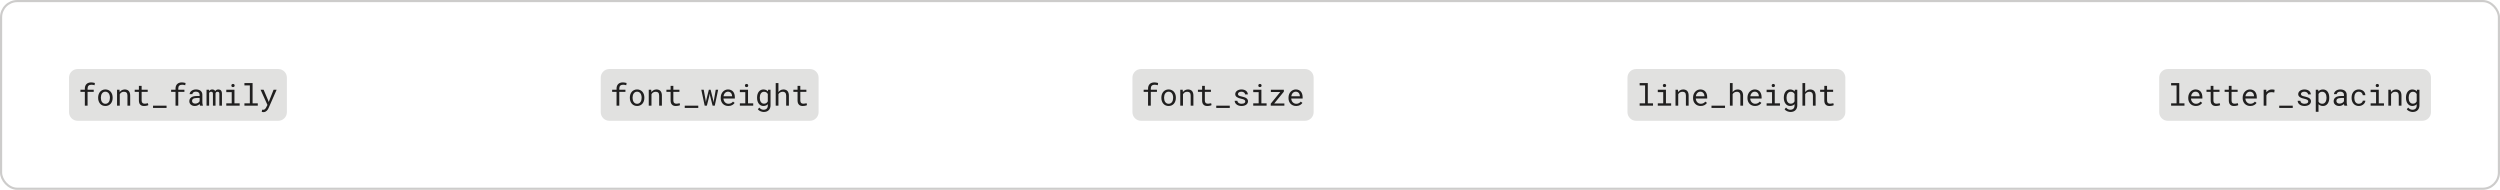 <svg width="1159" height="88" viewBox="0 0 1159 88" fill="none" xmlns="http://www.w3.org/2000/svg">
<rect x="0.5" y="0.5" width="1158" height="87" rx="7.5" stroke="#CDCCCB"/>
<path d="M32 36C32 33.791 33.791 32 36 32H129C131.209 32 133 33.791 133 36V52C133 54.209 131.209 56 129 56H36C33.791 56 32 54.209 32 52V36Z" fill="#E1E1E0"/>
<path d="M39.331 49V42.581H37.294V41.603H39.331V41.084C39.331 40.61 39.399 40.195 39.536 39.84C39.677 39.48 39.876 39.179 40.131 38.938C40.382 38.696 40.685 38.514 41.04 38.391C41.395 38.268 41.792 38.206 42.23 38.206C42.412 38.206 42.592 38.217 42.77 38.24C42.947 38.258 43.123 38.283 43.296 38.315C43.41 38.338 43.524 38.363 43.638 38.391C43.752 38.413 43.868 38.441 43.986 38.473L43.836 39.519C43.649 39.455 43.43 39.4 43.18 39.355C42.934 39.304 42.669 39.279 42.387 39.279C42.1 39.279 41.844 39.316 41.621 39.389C41.402 39.457 41.22 39.562 41.074 39.703C40.919 39.849 40.801 40.038 40.719 40.27C40.641 40.503 40.602 40.774 40.602 41.084V41.603H43.453V42.581H40.602V49H39.331ZM45.497 45.233C45.497 44.7 45.575 44.206 45.73 43.75C45.884 43.29 46.108 42.891 46.399 42.554C46.687 42.217 47.037 41.952 47.452 41.761C47.867 41.565 48.334 41.467 48.853 41.467C49.378 41.467 49.847 41.565 50.262 41.761C50.681 41.952 51.036 42.217 51.328 42.554C51.615 42.891 51.836 43.29 51.991 43.75C52.146 44.206 52.224 44.7 52.224 45.233V45.384C52.224 45.917 52.146 46.411 51.991 46.867C51.836 47.323 51.615 47.719 51.328 48.057C51.036 48.394 50.683 48.658 50.269 48.85C49.854 49.041 49.387 49.137 48.867 49.137C48.343 49.137 47.871 49.041 47.452 48.85C47.037 48.658 46.687 48.394 46.399 48.057C46.108 47.719 45.884 47.323 45.73 46.867C45.575 46.411 45.497 45.917 45.497 45.384V45.233ZM46.762 45.384C46.762 45.748 46.805 46.097 46.892 46.43C46.978 46.758 47.11 47.047 47.288 47.298C47.461 47.548 47.68 47.747 47.944 47.893C48.209 48.038 48.516 48.111 48.867 48.111C49.214 48.111 49.517 48.038 49.776 47.893C50.041 47.747 50.262 47.548 50.44 47.298C50.613 47.047 50.742 46.758 50.829 46.43C50.916 46.097 50.959 45.748 50.959 45.384V45.233C50.959 44.873 50.913 44.529 50.822 44.201C50.736 43.868 50.606 43.577 50.433 43.326C50.255 43.075 50.034 42.877 49.77 42.731C49.51 42.581 49.204 42.506 48.853 42.506C48.503 42.506 48.197 42.581 47.938 42.731C47.678 42.877 47.461 43.075 47.288 43.326C47.11 43.577 46.978 43.868 46.892 44.201C46.805 44.529 46.762 44.873 46.762 45.233V45.384ZM54.261 49V41.603H55.395L55.484 42.697C55.594 42.542 55.712 42.401 55.84 42.273C55.972 42.141 56.111 42.027 56.257 41.932C56.476 41.786 56.713 41.674 56.968 41.597C57.227 41.515 57.501 41.471 57.788 41.467C58.175 41.467 58.526 41.522 58.841 41.631C59.16 41.74 59.431 41.911 59.654 42.144C59.878 42.376 60.048 42.672 60.167 43.032C60.29 43.388 60.352 43.812 60.352 44.304V49H59.087V44.331C59.087 44.003 59.05 43.725 58.977 43.497C58.905 43.269 58.797 43.085 58.656 42.943C58.51 42.802 58.333 42.7 58.123 42.636C57.918 42.572 57.681 42.54 57.412 42.54C57.18 42.54 56.963 42.574 56.763 42.643C56.562 42.706 56.378 42.795 56.209 42.909C56.072 43.009 55.945 43.126 55.826 43.258C55.712 43.39 55.612 43.536 55.525 43.695V49H54.261ZM65.663 39.812V41.603H68.48V42.581H65.663V46.601C65.663 46.888 65.7 47.125 65.772 47.312C65.845 47.498 65.946 47.647 66.073 47.756C66.201 47.87 66.347 47.95 66.511 47.995C66.679 48.041 66.857 48.063 67.044 48.063C67.181 48.063 67.322 48.057 67.468 48.043C67.614 48.025 67.757 48.004 67.898 47.981C68.035 47.959 68.163 47.936 68.281 47.913C68.404 47.886 68.505 47.863 68.582 47.845L68.76 48.74C68.655 48.804 68.527 48.861 68.377 48.911C68.227 48.957 68.062 48.995 67.885 49.027C67.707 49.064 67.518 49.091 67.317 49.109C67.121 49.128 66.925 49.137 66.73 49.137C66.401 49.137 66.094 49.091 65.807 49C65.524 48.904 65.278 48.754 65.068 48.549C64.859 48.348 64.692 48.089 64.569 47.77C64.451 47.446 64.392 47.056 64.392 46.601V42.581H62.45V41.603H64.392V39.812H65.663ZM77.216 50.032H70.947V49H77.216V50.032ZM81.372 49V42.581H79.335V41.603H81.372V41.084C81.372 40.61 81.44 40.195 81.577 39.84C81.718 39.48 81.917 39.179 82.172 38.938C82.422 38.696 82.726 38.514 83.081 38.391C83.436 38.268 83.833 38.206 84.27 38.206C84.453 38.206 84.633 38.217 84.811 38.24C84.988 38.258 85.164 38.283 85.337 38.315C85.451 38.338 85.565 38.363 85.679 38.391C85.793 38.413 85.909 38.441 86.027 38.473L85.877 39.519C85.69 39.455 85.471 39.4 85.221 39.355C84.975 39.304 84.71 39.279 84.428 39.279C84.141 39.279 83.885 39.316 83.662 39.389C83.443 39.457 83.261 39.562 83.115 39.703C82.96 39.849 82.842 40.038 82.76 40.27C82.682 40.503 82.644 40.774 82.644 41.084V41.603H85.494V42.581H82.644V49H81.372ZM92.754 49C92.704 48.904 92.663 48.786 92.631 48.645C92.603 48.499 92.583 48.348 92.569 48.193C92.442 48.321 92.298 48.442 92.139 48.556C91.984 48.67 91.813 48.77 91.626 48.856C91.435 48.943 91.232 49.011 91.018 49.062C90.803 49.112 90.576 49.137 90.334 49.137C89.942 49.137 89.587 49.08 89.268 48.966C88.953 48.852 88.686 48.697 88.468 48.501C88.245 48.31 88.071 48.082 87.948 47.817C87.83 47.548 87.77 47.259 87.77 46.949C87.77 46.544 87.85 46.188 88.01 45.883C88.174 45.578 88.404 45.322 88.7 45.117C88.996 44.917 89.352 44.766 89.767 44.666C90.186 44.566 90.653 44.516 91.168 44.516H92.549V43.935C92.549 43.711 92.508 43.511 92.426 43.333C92.344 43.155 92.228 43.003 92.077 42.875C91.927 42.752 91.742 42.656 91.523 42.588C91.309 42.52 91.068 42.485 90.799 42.485C90.548 42.485 90.323 42.517 90.122 42.581C89.926 42.645 89.76 42.729 89.623 42.834C89.486 42.939 89.379 43.064 89.302 43.21C89.229 43.351 89.192 43.499 89.192 43.654H87.921C87.925 43.385 87.994 43.121 88.126 42.861C88.263 42.602 88.459 42.367 88.714 42.157C88.965 41.952 89.27 41.786 89.63 41.658C89.995 41.531 90.407 41.467 90.867 41.467C91.287 41.467 91.676 41.519 92.036 41.624C92.396 41.724 92.708 41.877 92.973 42.082C93.232 42.292 93.438 42.551 93.588 42.861C93.738 43.171 93.814 43.533 93.814 43.948V47.387C93.814 47.633 93.836 47.895 93.882 48.173C93.927 48.446 93.991 48.685 94.073 48.891V49H92.754ZM90.519 48.036C90.765 48.036 90.995 48.004 91.209 47.94C91.423 47.877 91.619 47.792 91.797 47.688C91.97 47.583 92.12 47.464 92.248 47.332C92.376 47.195 92.476 47.054 92.549 46.908V45.411H91.373C90.936 45.411 90.553 45.45 90.225 45.527C89.901 45.6 89.644 45.714 89.452 45.869C89.315 45.978 89.211 46.108 89.138 46.259C89.069 46.409 89.035 46.58 89.035 46.772C89.035 46.954 89.065 47.122 89.124 47.277C89.188 47.432 89.281 47.565 89.404 47.674C89.527 47.788 89.682 47.877 89.869 47.94C90.056 48.004 90.272 48.036 90.519 48.036ZM96.883 41.603L96.917 42.301C97.067 42.041 97.263 41.838 97.505 41.692C97.751 41.547 98.047 41.471 98.394 41.467C98.59 41.467 98.765 41.49 98.92 41.535C99.079 41.576 99.218 41.638 99.337 41.72C99.424 41.783 99.501 41.861 99.569 41.952C99.642 42.043 99.704 42.146 99.754 42.26C99.818 42.155 99.893 42.057 99.98 41.966C100.066 41.875 100.16 41.795 100.26 41.727C100.387 41.649 100.529 41.588 100.684 41.542C100.843 41.496 101.016 41.471 101.203 41.467C101.458 41.467 101.688 41.505 101.894 41.583C102.099 41.656 102.272 41.765 102.413 41.911C102.568 42.075 102.687 42.289 102.769 42.554C102.851 42.813 102.892 43.121 102.892 43.477V49H101.688V43.463C101.688 43.308 101.67 43.171 101.634 43.053C101.597 42.934 101.545 42.836 101.477 42.759C101.404 42.686 101.312 42.631 101.203 42.595C101.098 42.558 100.975 42.54 100.834 42.54C100.684 42.54 100.554 42.56 100.444 42.602C100.335 42.643 100.244 42.697 100.171 42.766C100.098 42.839 100.041 42.923 100 43.019C99.959 43.11 99.932 43.212 99.918 43.326C99.918 43.349 99.918 43.372 99.918 43.395C99.918 43.413 99.918 43.435 99.918 43.463V49H98.715V43.456C98.715 43.301 98.697 43.164 98.66 43.046C98.628 42.927 98.576 42.829 98.503 42.752C98.435 42.679 98.348 42.627 98.243 42.595C98.143 42.558 98.024 42.54 97.888 42.54C97.737 42.54 97.605 42.558 97.491 42.595C97.382 42.627 97.288 42.675 97.211 42.738C97.152 42.788 97.099 42.845 97.054 42.909C97.013 42.973 96.978 43.041 96.951 43.114V49H95.748V41.603H96.883ZM104.908 41.603H108.688V47.906H111.102V49H104.908V47.906H107.424V42.704H104.908V41.603ZM107.26 39.662C107.26 39.553 107.276 39.45 107.308 39.355C107.344 39.259 107.399 39.177 107.472 39.108C107.531 39.049 107.606 39.004 107.697 38.972C107.793 38.935 107.9 38.917 108.019 38.917C108.137 38.917 108.242 38.935 108.333 38.972C108.424 39.004 108.499 39.049 108.559 39.108C108.632 39.172 108.686 39.252 108.723 39.348C108.759 39.443 108.777 39.548 108.777 39.662C108.777 39.867 108.714 40.038 108.586 40.175C108.458 40.312 108.269 40.38 108.019 40.38C107.763 40.38 107.572 40.312 107.444 40.175C107.321 40.038 107.26 39.867 107.26 39.662ZM113.316 38.5H117.097V47.906H119.51V49H113.316V47.906H115.832V39.601H113.316V38.5ZM122.121 51.987C122.003 51.987 121.864 51.974 121.704 51.946C121.545 51.919 121.424 51.896 121.342 51.878L121.547 50.846C121.661 50.855 121.772 50.862 121.882 50.866C121.996 50.875 122.085 50.88 122.148 50.88C122.322 50.88 122.479 50.832 122.62 50.736C122.766 50.641 122.896 50.527 123.01 50.395C123.119 50.262 123.213 50.126 123.29 49.984C123.372 49.843 123.436 49.727 123.481 49.636L123.987 48.651L120.802 41.603H122.217L124.247 46.375L124.575 47.27L124.924 46.402L126.831 41.603H128.246L124.493 50.142C124.407 50.333 124.295 50.536 124.158 50.75C124.026 50.964 123.864 51.162 123.673 51.345C123.481 51.527 123.258 51.68 123.003 51.803C122.748 51.926 122.454 51.987 122.121 51.987Z" fill="#201F1F"/>
<path d="M278.5 36C278.5 33.791 280.291 32 282.5 32H375.5C377.709 32 379.5 33.791 379.5 36V52C379.5 54.209 377.709 56 375.5 56H282.5C280.291 56 278.5 54.209 278.5 52V36Z" fill="#E1E1E0"/>
<path d="M285.831 49V42.581H283.794V41.603H285.831V41.084C285.831 40.61 285.899 40.195 286.036 39.84C286.177 39.48 286.376 39.179 286.631 38.938C286.882 38.696 287.185 38.514 287.54 38.391C287.896 38.268 288.292 38.206 288.729 38.206C288.912 38.206 289.092 38.217 289.27 38.24C289.447 38.258 289.623 38.283 289.796 38.315C289.91 38.338 290.024 38.363 290.138 38.391C290.252 38.413 290.368 38.441 290.486 38.473L290.336 39.519C290.149 39.455 289.93 39.4 289.68 39.355C289.434 39.304 289.169 39.279 288.887 39.279C288.6 39.279 288.344 39.316 288.121 39.389C287.902 39.457 287.72 39.562 287.574 39.703C287.419 39.849 287.301 40.038 287.219 40.27C287.141 40.503 287.103 40.774 287.103 41.084V41.603H289.953V42.581H287.103V49H285.831ZM291.997 45.233C291.997 44.7 292.075 44.206 292.229 43.75C292.384 43.29 292.608 42.891 292.899 42.554C293.187 42.217 293.537 41.952 293.952 41.761C294.367 41.565 294.834 41.467 295.354 41.467C295.878 41.467 296.347 41.565 296.762 41.761C297.181 41.952 297.536 42.217 297.828 42.554C298.115 42.891 298.336 43.29 298.491 43.75C298.646 44.206 298.724 44.7 298.724 45.233V45.384C298.724 45.917 298.646 46.411 298.491 46.867C298.336 47.323 298.115 47.719 297.828 48.057C297.536 48.394 297.183 48.658 296.769 48.85C296.354 49.041 295.887 49.137 295.367 49.137C294.843 49.137 294.371 49.041 293.952 48.85C293.537 48.658 293.187 48.394 292.899 48.057C292.608 47.719 292.384 47.323 292.229 46.867C292.075 46.411 291.997 45.917 291.997 45.384V45.233ZM293.262 45.384C293.262 45.748 293.305 46.097 293.392 46.43C293.478 46.758 293.61 47.047 293.788 47.298C293.961 47.548 294.18 47.747 294.444 47.893C294.709 48.038 295.016 48.111 295.367 48.111C295.714 48.111 296.017 48.038 296.276 47.893C296.541 47.747 296.762 47.548 296.939 47.298C297.113 47.047 297.243 46.758 297.329 46.43C297.416 46.097 297.459 45.748 297.459 45.384V45.233C297.459 44.873 297.413 44.529 297.322 44.201C297.236 43.868 297.106 43.577 296.933 43.326C296.755 43.075 296.534 42.877 296.27 42.731C296.01 42.581 295.704 42.506 295.354 42.506C295.003 42.506 294.697 42.581 294.438 42.731C294.178 42.877 293.961 43.075 293.788 43.326C293.61 43.577 293.478 43.868 293.392 44.201C293.305 44.529 293.262 44.873 293.262 45.233V45.384ZM300.761 49V41.603H301.896L301.984 42.697C302.094 42.542 302.212 42.401 302.34 42.273C302.472 42.141 302.611 42.027 302.757 41.932C302.976 41.786 303.213 41.674 303.468 41.597C303.728 41.515 304.001 41.471 304.288 41.467C304.675 41.467 305.026 41.522 305.341 41.631C305.66 41.74 305.931 41.911 306.154 42.144C306.378 42.376 306.549 42.672 306.667 43.032C306.79 43.388 306.852 43.812 306.852 44.304V49H305.587V44.331C305.587 44.003 305.55 43.725 305.478 43.497C305.405 43.269 305.298 43.085 305.156 42.943C305.01 42.802 304.833 42.7 304.623 42.636C304.418 42.572 304.181 42.54 303.912 42.54C303.68 42.54 303.463 42.574 303.263 42.643C303.062 42.706 302.878 42.795 302.709 42.909C302.572 43.009 302.445 43.126 302.326 43.258C302.212 43.39 302.112 43.536 302.025 43.695V49H300.761ZM312.163 39.812V41.603H314.979V42.581H312.163V46.601C312.163 46.888 312.2 47.125 312.272 47.312C312.345 47.498 312.446 47.647 312.573 47.756C312.701 47.87 312.847 47.95 313.011 47.995C313.179 48.041 313.357 48.063 313.544 48.063C313.681 48.063 313.822 48.057 313.968 48.043C314.114 48.025 314.257 48.004 314.398 47.981C314.535 47.959 314.663 47.936 314.781 47.913C314.904 47.886 315.005 47.863 315.082 47.845L315.26 48.74C315.155 48.804 315.027 48.861 314.877 48.911C314.727 48.957 314.562 48.995 314.385 49.027C314.207 49.064 314.018 49.091 313.817 49.109C313.621 49.128 313.425 49.137 313.229 49.137C312.901 49.137 312.594 49.091 312.307 49C312.024 48.904 311.778 48.754 311.568 48.549C311.359 48.348 311.192 48.089 311.069 47.77C310.951 47.446 310.892 47.056 310.892 46.601V42.581H308.95V41.603H310.892V39.812H312.163ZM323.716 50.032H317.447V49H323.716V50.032ZM326.696 49L325.124 41.603H326.245L327.106 46.32L327.257 47.38L327.441 46.32L328.624 41.603H329.438L330.613 46.32L330.812 47.482L330.996 46.32L331.816 41.603H332.938L331.365 49H330.367L329.212 44.468L329.021 43.319L328.836 44.468L327.694 49H326.696ZM337.661 49.137C337.142 49.137 336.663 49.048 336.226 48.87C335.793 48.692 335.421 48.444 335.111 48.125C334.801 47.806 334.56 47.428 334.387 46.99C334.214 46.553 334.127 46.077 334.127 45.562V45.274C334.127 44.677 334.223 44.144 334.414 43.675C334.605 43.201 334.861 42.8 335.18 42.472C335.494 42.148 335.852 41.9 336.253 41.727C336.659 41.553 337.073 41.467 337.497 41.467C338.03 41.467 338.495 41.56 338.892 41.747C339.293 41.929 339.625 42.182 339.89 42.506C340.154 42.834 340.35 43.219 340.478 43.661C340.61 44.103 340.676 44.582 340.676 45.097V45.664H335.392V45.712C335.424 46.072 335.494 46.389 335.604 46.662C335.717 46.935 335.872 47.177 336.068 47.387C336.269 47.61 336.51 47.785 336.793 47.913C337.076 48.041 337.388 48.105 337.729 48.105C338.181 48.105 338.582 48.013 338.933 47.831C339.284 47.649 339.575 47.407 339.808 47.106L340.58 47.708C340.334 48.082 339.965 48.414 339.473 48.706C338.985 48.993 338.381 49.137 337.661 49.137ZM337.497 42.506C337.242 42.506 337 42.554 336.772 42.649C336.545 42.741 336.34 42.875 336.157 43.053C335.975 43.235 335.82 43.458 335.692 43.723C335.569 43.982 335.483 44.283 335.433 44.625H339.411V44.563C339.411 44.336 339.368 44.092 339.281 43.832C339.195 43.568 339.074 43.34 338.919 43.148C338.764 42.957 338.568 42.802 338.331 42.684C338.099 42.565 337.821 42.506 337.497 42.506ZM343 41.603H346.78V47.906H349.193V49H343V47.906H345.516V42.704H343V41.603ZM345.352 39.662C345.352 39.553 345.368 39.45 345.399 39.355C345.436 39.259 345.491 39.177 345.563 39.108C345.623 39.049 345.698 39.004 345.789 38.972C345.885 38.935 345.992 38.917 346.11 38.917C346.229 38.917 346.334 38.935 346.425 38.972C346.516 39.004 346.591 39.049 346.65 39.108C346.723 39.172 346.778 39.252 346.814 39.348C346.851 39.443 346.869 39.548 346.869 39.662C346.869 39.867 346.805 40.038 346.678 40.175C346.55 40.312 346.361 40.38 346.11 40.38C345.855 40.38 345.664 40.312 345.536 40.175C345.413 40.038 345.352 39.867 345.352 39.662ZM350.978 45.24C350.978 44.689 351.044 44.183 351.176 43.723C351.312 43.258 351.508 42.859 351.764 42.526C352.019 42.194 352.329 41.934 352.693 41.747C353.058 41.56 353.47 41.467 353.931 41.467C354.227 41.467 354.498 41.501 354.744 41.569C354.995 41.638 355.22 41.738 355.421 41.87C355.53 41.938 355.633 42.018 355.729 42.109C355.829 42.2 355.922 42.301 356.009 42.41L356.07 41.603H357.219V48.843C357.219 49.33 357.141 49.763 356.986 50.142C356.836 50.52 356.624 50.841 356.351 51.105C356.073 51.37 355.742 51.57 355.359 51.707C354.977 51.844 354.553 51.912 354.088 51.912C353.896 51.912 353.678 51.889 353.432 51.844C353.186 51.803 352.937 51.732 352.687 51.632C352.431 51.536 352.185 51.406 351.948 51.242C351.716 51.078 351.515 50.875 351.347 50.634L352.003 49.875C352.158 50.062 352.317 50.219 352.481 50.347C352.646 50.479 352.812 50.584 352.98 50.661C353.149 50.739 353.318 50.793 353.486 50.825C353.655 50.862 353.824 50.88 353.992 50.88C354.293 50.88 354.564 50.837 354.806 50.75C355.047 50.663 355.255 50.536 355.428 50.367C355.596 50.203 355.726 49.998 355.817 49.752C355.909 49.506 355.954 49.223 355.954 48.904V48.269C355.858 48.378 355.756 48.478 355.646 48.569C355.542 48.66 355.428 48.74 355.305 48.809C355.113 48.913 354.901 48.993 354.669 49.048C354.437 49.107 354.186 49.137 353.917 49.137C353.466 49.137 353.058 49.041 352.693 48.85C352.329 48.658 352.021 48.394 351.771 48.057C351.515 47.719 351.319 47.323 351.183 46.867C351.046 46.407 350.978 45.912 350.978 45.384V45.24ZM352.242 45.384C352.242 45.744 352.279 46.086 352.352 46.409C352.429 46.733 352.55 47.018 352.714 47.264C352.873 47.51 353.078 47.706 353.329 47.852C353.58 47.993 353.881 48.063 354.231 48.063C354.45 48.063 354.646 48.038 354.819 47.988C354.997 47.934 355.157 47.858 355.298 47.763C355.435 47.667 355.558 47.553 355.667 47.421C355.776 47.289 355.872 47.143 355.954 46.983V43.593C355.872 43.438 355.776 43.297 355.667 43.169C355.558 43.041 355.432 42.93 355.291 42.834C355.15 42.743 354.993 42.672 354.819 42.622C354.646 42.567 354.455 42.54 354.245 42.54C353.89 42.54 353.584 42.613 353.329 42.759C353.078 42.905 352.873 43.101 352.714 43.347C352.55 43.597 352.429 43.887 352.352 44.215C352.279 44.538 352.242 44.88 352.242 45.24V45.384ZM360.883 42.704C360.983 42.554 361.095 42.417 361.218 42.294C361.341 42.166 361.471 42.055 361.607 41.959C361.826 41.8 362.065 41.679 362.325 41.597C362.59 41.515 362.87 41.471 363.166 41.467C363.553 41.467 363.904 41.524 364.219 41.638C364.538 41.747 364.809 41.92 365.032 42.157C365.256 42.394 365.426 42.695 365.545 43.06C365.668 43.42 365.729 43.848 365.729 44.345V49H364.465V44.331C364.465 44.039 364.431 43.784 364.362 43.565C364.294 43.342 364.194 43.158 364.062 43.012C363.92 42.852 363.743 42.734 363.528 42.656C363.314 42.574 363.068 42.535 362.79 42.54C362.562 42.54 362.346 42.572 362.141 42.636C361.936 42.7 361.746 42.791 361.573 42.909C361.437 43 361.309 43.107 361.19 43.23C361.076 43.349 360.974 43.481 360.883 43.627V49H359.618V38.5H360.883V42.704ZM371.021 39.812V41.603H373.837V42.581H371.021V46.601C371.021 46.888 371.057 47.125 371.13 47.312C371.203 47.498 371.303 47.647 371.431 47.756C371.558 47.87 371.704 47.95 371.868 47.995C372.037 48.041 372.215 48.063 372.401 48.063C372.538 48.063 372.679 48.057 372.825 48.043C372.971 48.025 373.115 48.004 373.256 47.981C373.393 47.959 373.52 47.936 373.639 47.913C373.762 47.886 373.862 47.863 373.939 47.845L374.117 48.74C374.012 48.804 373.885 48.861 373.734 48.911C373.584 48.957 373.42 48.995 373.242 49.027C373.064 49.064 372.875 49.091 372.675 49.109C372.479 49.128 372.283 49.137 372.087 49.137C371.759 49.137 371.451 49.091 371.164 49C370.882 48.904 370.635 48.754 370.426 48.549C370.216 48.348 370.05 48.089 369.927 47.77C369.808 47.446 369.749 47.056 369.749 46.601V42.581H367.808V41.603H369.749V39.812H371.021Z" fill="#201F1F"/>
<path d="M525 36C525 33.791 526.791 32 529 32H605C607.209 32 609 33.791 609 36V52C609 54.209 607.209 56 605 56H529C526.791 56 525 54.209 525 52V36Z" fill="#E1E1E0"/>
<path d="M532.239 49V42.581H530.202V41.603H532.239V41.084C532.239 40.61 532.308 40.195 532.444 39.84C532.586 39.48 532.784 39.179 533.039 38.938C533.29 38.696 533.593 38.514 533.948 38.391C534.304 38.268 534.7 38.206 535.138 38.206C535.32 38.206 535.5 38.217 535.678 38.24C535.855 38.258 536.031 38.283 536.204 38.315C536.318 38.338 536.432 38.363 536.546 38.391C536.66 38.413 536.776 38.441 536.895 38.473L536.744 39.519C536.557 39.455 536.339 39.4 536.088 39.355C535.842 39.304 535.577 39.279 535.295 39.279C535.008 39.279 534.753 39.316 534.529 39.389C534.311 39.457 534.128 39.562 533.982 39.703C533.827 39.849 533.709 40.038 533.627 40.27C533.549 40.503 533.511 40.774 533.511 41.084V41.603H536.361V42.581H533.511V49H532.239ZM538.405 45.233C538.405 44.7 538.483 44.206 538.638 43.75C538.793 43.29 539.016 42.891 539.308 42.554C539.595 42.217 539.946 41.952 540.36 41.761C540.775 41.565 541.242 41.467 541.762 41.467C542.286 41.467 542.755 41.565 543.17 41.761C543.589 41.952 543.945 42.217 544.236 42.554C544.523 42.891 544.744 43.29 544.899 43.75C545.054 44.206 545.132 44.7 545.132 45.233V45.384C545.132 45.917 545.054 46.411 544.899 46.867C544.744 47.323 544.523 47.719 544.236 48.057C543.945 48.394 543.591 48.658 543.177 48.85C542.762 49.041 542.295 49.137 541.775 49.137C541.251 49.137 540.78 49.041 540.36 48.85C539.946 48.658 539.595 48.394 539.308 48.057C539.016 47.719 538.793 47.323 538.638 46.867C538.483 46.411 538.405 45.917 538.405 45.384V45.233ZM539.67 45.384C539.67 45.748 539.713 46.097 539.8 46.43C539.886 46.758 540.019 47.047 540.196 47.298C540.369 47.548 540.588 47.747 540.853 47.893C541.117 48.038 541.424 48.111 541.775 48.111C542.122 48.111 542.425 48.038 542.685 47.893C542.949 47.747 543.17 47.548 543.348 47.298C543.521 47.047 543.651 46.758 543.737 46.43C543.824 46.097 543.867 45.748 543.867 45.384V45.233C543.867 44.873 543.822 44.529 543.73 44.201C543.644 43.868 543.514 43.577 543.341 43.326C543.163 43.075 542.942 42.877 542.678 42.731C542.418 42.581 542.113 42.506 541.762 42.506C541.411 42.506 541.105 42.581 540.846 42.731C540.586 42.877 540.369 43.075 540.196 43.326C540.019 43.577 539.886 43.868 539.8 44.201C539.713 44.529 539.67 44.873 539.67 45.233V45.384ZM547.169 49V41.603H548.304L548.393 42.697C548.502 42.542 548.62 42.401 548.748 42.273C548.88 42.141 549.019 42.027 549.165 41.932C549.384 41.786 549.621 41.674 549.876 41.597C550.136 41.515 550.409 41.471 550.696 41.467C551.084 41.467 551.435 41.522 551.749 41.631C552.068 41.74 552.339 41.911 552.562 42.144C552.786 42.376 552.957 42.672 553.075 43.032C553.198 43.388 553.26 43.812 553.26 44.304V49H551.995V44.331C551.995 44.003 551.959 43.725 551.886 43.497C551.813 43.269 551.706 43.085 551.564 42.943C551.419 42.802 551.241 42.7 551.031 42.636C550.826 42.572 550.589 42.54 550.32 42.54C550.088 42.54 549.871 42.574 549.671 42.643C549.47 42.706 549.286 42.795 549.117 42.909C548.98 43.009 548.853 43.126 548.734 43.258C548.62 43.39 548.52 43.536 548.434 43.695V49H547.169ZM558.571 39.812V41.603H561.388V42.581H558.571V46.601C558.571 46.888 558.608 47.125 558.681 47.312C558.754 47.498 558.854 47.647 558.981 47.756C559.109 47.87 559.255 47.95 559.419 47.995C559.588 48.041 559.765 48.063 559.952 48.063C560.089 48.063 560.23 48.057 560.376 48.043C560.522 48.025 560.665 48.004 560.807 47.981C560.943 47.959 561.071 47.936 561.189 47.913C561.312 47.886 561.413 47.863 561.49 47.845L561.668 48.74C561.563 48.804 561.436 48.861 561.285 48.911C561.135 48.957 560.971 48.995 560.793 49.027C560.615 49.064 560.426 49.091 560.226 49.109C560.03 49.128 559.834 49.137 559.638 49.137C559.31 49.137 559.002 49.091 558.715 49C558.432 48.904 558.186 48.754 557.977 48.549C557.767 48.348 557.601 48.089 557.478 47.77C557.359 47.446 557.3 47.056 557.3 46.601V42.581H555.358V41.603H557.3V39.812H558.571ZM570.124 50.032H563.855V49H570.124V50.032ZM577.309 47.038C577.309 46.888 577.279 46.753 577.22 46.635C577.16 46.512 577.06 46.4 576.919 46.3C576.778 46.2 576.591 46.108 576.358 46.026C576.126 45.94 575.837 45.862 575.49 45.794C575.066 45.707 574.679 45.602 574.328 45.48C573.982 45.356 573.686 45.208 573.439 45.035C573.189 44.867 572.995 44.668 572.858 44.44C572.722 44.208 572.653 43.939 572.653 43.634C572.653 43.333 572.724 43.053 572.865 42.793C573.007 42.529 573.205 42.298 573.46 42.102C573.715 41.907 574.018 41.752 574.369 41.638C574.725 41.524 575.114 41.467 575.538 41.467C575.994 41.467 576.404 41.526 576.769 41.645C577.133 41.763 577.443 41.927 577.698 42.137C577.953 42.346 578.149 42.592 578.286 42.875C578.427 43.153 578.498 43.454 578.498 43.777H577.233C577.233 43.618 577.192 43.463 577.11 43.312C577.028 43.158 576.914 43.021 576.769 42.902C576.623 42.784 576.445 42.688 576.235 42.615C576.03 42.542 575.798 42.506 575.538 42.506C575.269 42.506 575.032 42.535 574.827 42.595C574.627 42.654 574.46 42.734 574.328 42.834C574.191 42.934 574.089 43.05 574.021 43.183C573.952 43.315 573.918 43.452 573.918 43.593C573.918 43.739 573.945 43.868 574 43.982C574.055 44.096 574.15 44.199 574.287 44.29C574.419 44.381 574.597 44.463 574.82 44.536C575.048 44.609 575.335 44.68 575.682 44.748C576.137 44.844 576.545 44.955 576.905 45.083C577.265 45.206 577.568 45.354 577.814 45.527C578.061 45.705 578.247 45.91 578.375 46.143C578.507 46.375 578.573 46.644 578.573 46.949C578.573 47.277 578.498 47.576 578.348 47.845C578.202 48.114 577.997 48.344 577.732 48.535C577.468 48.727 577.151 48.875 576.782 48.98C576.413 49.084 576.01 49.137 575.572 49.137C575.071 49.137 574.624 49.071 574.232 48.938C573.84 48.802 573.51 48.622 573.241 48.398C572.968 48.18 572.758 47.925 572.612 47.633C572.471 47.341 572.4 47.038 572.4 46.724H573.665C573.683 46.983 573.752 47.202 573.87 47.38C573.993 47.558 574.146 47.701 574.328 47.81C574.506 47.92 574.704 47.997 574.923 48.043C575.142 48.089 575.358 48.111 575.572 48.111C575.91 48.111 576.203 48.073 576.454 47.995C576.705 47.913 576.901 47.801 577.042 47.66C577.129 47.574 577.195 47.478 577.24 47.373C577.286 47.268 577.309 47.157 577.309 47.038ZM581 41.603H584.78V47.906H587.193V49H581V47.906H583.516V42.704H581V41.603ZM583.352 39.662C583.352 39.553 583.368 39.45 583.399 39.355C583.436 39.259 583.491 39.177 583.563 39.108C583.623 39.049 583.698 39.004 583.789 38.972C583.885 38.935 583.992 38.917 584.11 38.917C584.229 38.917 584.334 38.935 584.425 38.972C584.516 39.004 584.591 39.049 584.65 39.108C584.723 39.172 584.778 39.252 584.814 39.348C584.851 39.443 584.869 39.548 584.869 39.662C584.869 39.867 584.805 40.038 584.678 40.175C584.55 40.312 584.361 40.38 584.11 40.38C583.855 40.38 583.664 40.312 583.536 40.175C583.413 40.038 583.352 39.867 583.352 39.662ZM590.728 47.968H595.438V49H589.114V48.07L593.53 42.649H589.176V41.603H595.191V42.499L590.728 47.968ZM600.886 49.137C600.366 49.137 599.888 49.048 599.45 48.87C599.017 48.692 598.646 48.444 598.336 48.125C598.026 47.806 597.785 47.428 597.611 46.99C597.438 46.553 597.352 46.077 597.352 45.562V45.274C597.352 44.677 597.447 44.144 597.639 43.675C597.83 43.201 598.085 42.8 598.404 42.472C598.719 42.148 599.076 41.9 599.478 41.727C599.883 41.553 600.298 41.467 600.722 41.467C601.255 41.467 601.72 41.56 602.116 41.747C602.517 41.929 602.85 42.182 603.114 42.506C603.379 42.834 603.575 43.219 603.702 43.661C603.834 44.103 603.9 44.582 603.9 45.097V45.664H598.616V45.712C598.648 46.072 598.719 46.389 598.828 46.662C598.942 46.935 599.097 47.177 599.293 47.387C599.493 47.61 599.735 47.785 600.018 47.913C600.3 48.041 600.612 48.105 600.954 48.105C601.405 48.105 601.806 48.013 602.157 47.831C602.508 47.649 602.8 47.407 603.032 47.106L603.805 47.708C603.559 48.082 603.189 48.414 602.697 48.706C602.21 48.993 601.606 49.137 600.886 49.137ZM600.722 42.506C600.466 42.506 600.225 42.554 599.997 42.649C599.769 42.741 599.564 42.875 599.382 43.053C599.2 43.235 599.045 43.458 598.917 43.723C598.794 43.982 598.707 44.283 598.657 44.625H602.636V44.563C602.636 44.336 602.592 44.092 602.506 43.832C602.419 43.568 602.299 43.34 602.144 43.148C601.989 42.957 601.793 42.802 601.556 42.684C601.323 42.565 601.045 42.506 600.722 42.506Z" fill="#201F1F"/>
<path d="M754.5 36C754.5 33.791 756.291 32 758.5 32H851.5C853.709 32 855.5 33.791 855.5 36V52C855.5 54.209 853.709 56 851.5 56H758.5C756.291 56 754.5 54.209 754.5 52V36Z" fill="#E1E1E0"/>
<path d="M760.143 38.5H763.923V47.906H766.336V49H760.143V47.906H762.658V39.601H760.143V38.5ZM768.551 41.603H772.331V47.906H774.744V49H768.551V47.906H771.066V42.704H768.551V41.603ZM770.902 39.662C770.902 39.553 770.918 39.45 770.95 39.355C770.987 39.259 771.041 39.177 771.114 39.108C771.174 39.049 771.249 39.004 771.34 38.972C771.436 38.935 771.543 38.917 771.661 38.917C771.78 38.917 771.884 38.935 771.976 38.972C772.067 39.004 772.142 39.049 772.201 39.108C772.274 39.172 772.329 39.252 772.365 39.348C772.402 39.443 772.42 39.548 772.42 39.662C772.42 39.867 772.356 40.038 772.229 40.175C772.101 40.312 771.912 40.38 771.661 40.38C771.406 40.38 771.215 40.312 771.087 40.175C770.964 40.038 770.902 39.867 770.902 39.662ZM776.761 49V41.603H777.896L777.984 42.697C778.094 42.542 778.212 42.401 778.34 42.273C778.472 42.141 778.611 42.027 778.757 41.932C778.976 41.786 779.213 41.674 779.468 41.597C779.728 41.515 780.001 41.471 780.288 41.467C780.675 41.467 781.026 41.522 781.341 41.631C781.66 41.74 781.931 41.911 782.154 42.144C782.378 42.376 782.549 42.672 782.667 43.032C782.79 43.388 782.852 43.812 782.852 44.304V49H781.587V44.331C781.587 44.003 781.55 43.725 781.478 43.497C781.405 43.269 781.298 43.085 781.156 42.943C781.01 42.802 780.833 42.7 780.623 42.636C780.418 42.572 780.181 42.54 779.912 42.54C779.68 42.54 779.463 42.574 779.263 42.643C779.062 42.706 778.878 42.795 778.709 42.909C778.572 43.009 778.445 43.126 778.326 43.258C778.212 43.39 778.112 43.536 778.025 43.695V49H776.761ZM788.437 49.137C787.917 49.137 787.438 49.048 787.001 48.87C786.568 48.692 786.197 48.444 785.887 48.125C785.577 47.806 785.335 47.428 785.162 46.99C784.989 46.553 784.902 46.077 784.902 45.562V45.274C784.902 44.677 784.998 44.144 785.189 43.675C785.381 43.201 785.636 42.8 785.955 42.472C786.27 42.148 786.627 41.9 787.028 41.727C787.434 41.553 787.849 41.467 788.272 41.467C788.806 41.467 789.271 41.56 789.667 41.747C790.068 41.929 790.401 42.182 790.665 42.506C790.929 42.834 791.125 43.219 791.253 43.661C791.385 44.103 791.451 44.582 791.451 45.097V45.664H786.167V45.712C786.199 46.072 786.27 46.389 786.379 46.662C786.493 46.935 786.648 47.177 786.844 47.387C787.044 47.61 787.286 47.785 787.568 47.913C787.851 48.041 788.163 48.105 788.505 48.105C788.956 48.105 789.357 48.013 789.708 47.831C790.059 47.649 790.351 47.407 790.583 47.106L791.355 47.708C791.109 48.082 790.74 48.414 790.248 48.706C789.76 48.993 789.157 49.137 788.437 49.137ZM788.272 42.506C788.017 42.506 787.776 42.554 787.548 42.649C787.32 42.741 787.115 42.875 786.933 43.053C786.75 43.235 786.595 43.458 786.468 43.723C786.345 43.982 786.258 44.283 786.208 44.625H790.187V44.563C790.187 44.336 790.143 44.092 790.057 43.832C789.97 43.568 789.849 43.34 789.694 43.148C789.539 42.957 789.343 42.802 789.106 42.684C788.874 42.565 788.596 42.506 788.272 42.506ZM799.716 50.032H793.447V49H799.716V50.032ZM803.25 42.704C803.35 42.554 803.462 42.417 803.585 42.294C803.708 42.166 803.838 42.055 803.975 41.959C804.193 41.8 804.433 41.679 804.692 41.597C804.957 41.515 805.237 41.471 805.533 41.467C805.921 41.467 806.271 41.524 806.586 41.638C806.905 41.747 807.176 41.92 807.399 42.157C807.623 42.394 807.794 42.695 807.912 43.06C808.035 43.42 808.097 43.848 808.097 44.345V49H806.832V44.331C806.832 44.039 806.798 43.784 806.729 43.565C806.661 43.342 806.561 43.158 806.429 43.012C806.287 42.852 806.11 42.734 805.896 42.656C805.681 42.574 805.435 42.535 805.157 42.54C804.929 42.54 804.713 42.572 804.508 42.636C804.303 42.7 804.114 42.791 803.94 42.909C803.804 43 803.676 43.107 803.558 43.23C803.444 43.349 803.341 43.481 803.25 43.627V49H801.985V38.5H803.25V42.704ZM813.661 49.137C813.142 49.137 812.663 49.048 812.226 48.87C811.793 48.692 811.421 48.444 811.111 48.125C810.801 47.806 810.56 47.428 810.387 46.99C810.214 46.553 810.127 46.077 810.127 45.562V45.274C810.127 44.677 810.223 44.144 810.414 43.675C810.605 43.201 810.861 42.8 811.18 42.472C811.494 42.148 811.852 41.9 812.253 41.727C812.659 41.553 813.073 41.467 813.497 41.467C814.03 41.467 814.495 41.56 814.892 41.747C815.293 41.929 815.625 42.182 815.89 42.506C816.154 42.834 816.35 43.219 816.478 43.661C816.61 44.103 816.676 44.582 816.676 45.097V45.664H811.392V45.712C811.424 46.072 811.494 46.389 811.604 46.662C811.717 46.935 811.872 47.177 812.068 47.387C812.269 47.61 812.51 47.785 812.793 47.913C813.076 48.041 813.388 48.105 813.729 48.105C814.181 48.105 814.582 48.013 814.933 47.831C815.284 47.649 815.575 47.407 815.808 47.106L816.58 47.708C816.334 48.082 815.965 48.414 815.473 48.706C814.985 48.993 814.381 49.137 813.661 49.137ZM813.497 42.506C813.242 42.506 813 42.554 812.772 42.649C812.545 42.741 812.34 42.875 812.157 43.053C811.975 43.235 811.82 43.458 811.692 43.723C811.569 43.982 811.483 44.283 811.433 44.625H815.411V44.563C815.411 44.336 815.368 44.092 815.281 43.832C815.195 43.568 815.074 43.34 814.919 43.148C814.764 42.957 814.568 42.802 814.331 42.684C814.099 42.565 813.821 42.506 813.497 42.506ZM819 41.603H822.78V47.906H825.193V49H819V47.906H821.516V42.704H819V41.603ZM821.352 39.662C821.352 39.553 821.368 39.45 821.399 39.355C821.436 39.259 821.491 39.177 821.563 39.108C821.623 39.049 821.698 39.004 821.789 38.972C821.885 38.935 821.992 38.917 822.11 38.917C822.229 38.917 822.334 38.935 822.425 38.972C822.516 39.004 822.591 39.049 822.65 39.108C822.723 39.172 822.778 39.252 822.814 39.348C822.851 39.443 822.869 39.548 822.869 39.662C822.869 39.867 822.805 40.038 822.678 40.175C822.55 40.312 822.361 40.38 822.11 40.38C821.855 40.38 821.664 40.312 821.536 40.175C821.413 40.038 821.352 39.867 821.352 39.662ZM826.978 45.24C826.978 44.689 827.044 44.183 827.176 43.723C827.312 43.258 827.508 42.859 827.764 42.526C828.019 42.194 828.329 41.934 828.693 41.747C829.058 41.56 829.47 41.467 829.931 41.467C830.227 41.467 830.498 41.501 830.744 41.569C830.995 41.638 831.22 41.738 831.421 41.87C831.53 41.938 831.633 42.018 831.729 42.109C831.829 42.2 831.922 42.301 832.009 42.41L832.07 41.603H833.219V48.843C833.219 49.33 833.141 49.763 832.986 50.142C832.836 50.52 832.624 50.841 832.351 51.105C832.073 51.37 831.742 51.57 831.359 51.707C830.977 51.844 830.553 51.912 830.088 51.912C829.896 51.912 829.678 51.889 829.432 51.844C829.186 51.803 828.937 51.732 828.687 51.632C828.431 51.536 828.185 51.406 827.948 51.242C827.716 51.078 827.515 50.875 827.347 50.634L828.003 49.875C828.158 50.062 828.317 50.219 828.481 50.347C828.646 50.479 828.812 50.584 828.98 50.661C829.149 50.739 829.318 50.793 829.486 50.825C829.655 50.862 829.824 50.88 829.992 50.88C830.293 50.88 830.564 50.837 830.806 50.75C831.047 50.663 831.255 50.536 831.428 50.367C831.596 50.203 831.726 49.998 831.817 49.752C831.909 49.506 831.954 49.223 831.954 48.904V48.269C831.858 48.378 831.756 48.478 831.646 48.569C831.542 48.66 831.428 48.74 831.305 48.809C831.113 48.913 830.901 48.993 830.669 49.048C830.437 49.107 830.186 49.137 829.917 49.137C829.466 49.137 829.058 49.041 828.693 48.85C828.329 48.658 828.021 48.394 827.771 48.057C827.515 47.719 827.319 47.323 827.183 46.867C827.046 46.407 826.978 45.912 826.978 45.384V45.24ZM828.242 45.384C828.242 45.744 828.279 46.086 828.352 46.409C828.429 46.733 828.55 47.018 828.714 47.264C828.873 47.51 829.078 47.706 829.329 47.852C829.58 47.993 829.881 48.063 830.231 48.063C830.45 48.063 830.646 48.038 830.819 47.988C830.997 47.934 831.157 47.858 831.298 47.763C831.435 47.667 831.558 47.553 831.667 47.421C831.776 47.289 831.872 47.143 831.954 46.983V43.593C831.872 43.438 831.776 43.297 831.667 43.169C831.558 43.041 831.432 42.93 831.291 42.834C831.15 42.743 830.993 42.672 830.819 42.622C830.646 42.567 830.455 42.54 830.245 42.54C829.89 42.54 829.584 42.613 829.329 42.759C829.078 42.905 828.873 43.101 828.714 43.347C828.55 43.597 828.429 43.887 828.352 44.215C828.279 44.538 828.242 44.88 828.242 45.24V45.384ZM836.883 42.704C836.983 42.554 837.095 42.417 837.218 42.294C837.341 42.166 837.471 42.055 837.607 41.959C837.826 41.8 838.065 41.679 838.325 41.597C838.59 41.515 838.87 41.471 839.166 41.467C839.553 41.467 839.904 41.524 840.219 41.638C840.538 41.747 840.809 41.92 841.032 42.157C841.256 42.394 841.426 42.695 841.545 43.06C841.668 43.42 841.729 43.848 841.729 44.345V49H840.465V44.331C840.465 44.039 840.431 43.784 840.362 43.565C840.294 43.342 840.194 43.158 840.062 43.012C839.92 42.852 839.743 42.734 839.528 42.656C839.314 42.574 839.068 42.535 838.79 42.54C838.562 42.54 838.346 42.572 838.141 42.636C837.936 42.7 837.746 42.791 837.573 42.909C837.437 43 837.309 43.107 837.19 43.23C837.076 43.349 836.974 43.481 836.883 43.627V49H835.618V38.5H836.883V42.704ZM847.021 39.812V41.603H849.837V42.581H847.021V46.601C847.021 46.888 847.057 47.125 847.13 47.312C847.203 47.498 847.303 47.647 847.431 47.756C847.558 47.87 847.704 47.95 847.868 47.995C848.037 48.041 848.215 48.063 848.401 48.063C848.538 48.063 848.679 48.057 848.825 48.043C848.971 48.025 849.115 48.004 849.256 47.981C849.393 47.959 849.52 47.936 849.639 47.913C849.762 47.886 849.862 47.863 849.939 47.845L850.117 48.74C850.012 48.804 849.885 48.861 849.734 48.911C849.584 48.957 849.42 48.995 849.242 49.027C849.064 49.064 848.875 49.091 848.675 49.109C848.479 49.128 848.283 49.137 848.087 49.137C847.759 49.137 847.451 49.091 847.164 49C846.882 48.904 846.635 48.754 846.426 48.549C846.216 48.348 846.05 48.089 845.927 47.77C845.808 47.446 845.749 47.056 845.749 46.601V42.581H843.808V41.603H845.749V39.812H847.021Z" fill="#201F1F"/>
<path d="M1001 36C1001 33.791 1002.79 32 1005 32H1123C1125.21 32 1127 33.791 1127 36V52C1127 54.209 1125.21 56 1123 56H1005C1002.79 56 1001 54.209 1001 52V36Z" fill="#E1E1E0"/>
<path d="M1006.53 38.5H1010.31V47.906H1012.72V49H1006.53V47.906H1009.05V39.601H1006.53V38.5ZM1018.01 49.137C1017.49 49.137 1017.01 49.048 1016.57 48.87C1016.14 48.692 1015.77 48.444 1015.46 48.125C1015.15 47.806 1014.91 47.428 1014.73 46.99C1014.56 46.553 1014.47 46.077 1014.47 45.562V45.274C1014.47 44.677 1014.57 44.144 1014.76 43.675C1014.95 43.201 1015.21 42.8 1015.53 42.472C1015.84 42.148 1016.2 41.9 1016.6 41.727C1017.01 41.553 1017.42 41.467 1017.84 41.467C1018.38 41.467 1018.84 41.56 1019.24 41.747C1019.64 41.929 1019.97 42.182 1020.24 42.506C1020.5 42.834 1020.7 43.219 1020.82 43.661C1020.96 44.103 1021.02 44.582 1021.02 45.097V45.664H1015.74V45.712C1015.77 46.072 1015.84 46.389 1015.95 46.662C1016.06 46.935 1016.22 47.177 1016.42 47.387C1016.62 47.61 1016.86 47.785 1017.14 47.913C1017.42 48.041 1017.73 48.105 1018.08 48.105C1018.53 48.105 1018.93 48.013 1019.28 47.831C1019.63 47.649 1019.92 47.407 1020.15 47.106L1020.93 47.708C1020.68 48.082 1020.31 48.414 1019.82 48.706C1019.33 48.993 1018.73 49.137 1018.01 49.137ZM1017.84 42.506C1017.59 42.506 1017.35 42.554 1017.12 42.649C1016.89 42.741 1016.69 42.875 1016.5 43.053C1016.32 43.235 1016.17 43.458 1016.04 43.723C1015.92 43.982 1015.83 44.283 1015.78 44.625H1019.76V44.563C1019.76 44.336 1019.71 44.092 1019.63 43.832C1019.54 43.568 1019.42 43.34 1019.27 43.148C1019.11 42.957 1018.91 42.802 1018.68 42.684C1018.45 42.565 1018.17 42.506 1017.84 42.506ZM1026.14 39.812V41.603H1028.96V42.581H1026.14V46.601C1026.14 46.888 1026.18 47.125 1026.25 47.312C1026.32 47.498 1026.43 47.647 1026.55 47.756C1026.68 47.87 1026.83 47.95 1026.99 47.995C1027.16 48.041 1027.34 48.063 1027.52 48.063C1027.66 48.063 1027.8 48.057 1027.95 48.043C1028.09 48.025 1028.24 48.004 1028.38 47.981C1028.51 47.959 1028.64 47.936 1028.76 47.913C1028.88 47.886 1028.98 47.863 1029.06 47.845L1029.24 48.74C1029.13 48.804 1029.01 48.861 1028.86 48.911C1028.71 48.957 1028.54 48.995 1028.36 49.027C1028.19 49.064 1028 49.091 1027.8 49.109C1027.6 49.128 1027.4 49.137 1027.21 49.137C1026.88 49.137 1026.57 49.091 1026.29 49C1026 48.904 1025.76 48.754 1025.55 48.549C1025.34 48.348 1025.17 48.089 1025.05 47.77C1024.93 47.446 1024.87 47.056 1024.87 46.601V42.581H1022.93V41.603H1024.87V39.812H1026.14ZM1034.55 39.812V41.603H1037.37V42.581H1034.55V46.601C1034.55 46.888 1034.59 47.125 1034.66 47.312C1034.73 47.498 1034.83 47.647 1034.96 47.756C1035.09 47.87 1035.23 47.95 1035.4 47.995C1035.57 48.041 1035.74 48.063 1035.93 48.063C1036.07 48.063 1036.21 48.057 1036.36 48.043C1036.5 48.025 1036.64 48.004 1036.79 47.981C1036.92 47.959 1037.05 47.936 1037.17 47.913C1037.29 47.886 1037.39 47.863 1037.47 47.845L1037.65 48.74C1037.54 48.804 1037.42 48.861 1037.26 48.911C1037.11 48.957 1036.95 48.995 1036.77 49.027C1036.59 49.064 1036.41 49.091 1036.21 49.109C1036.01 49.128 1035.81 49.137 1035.62 49.137C1035.29 49.137 1034.98 49.091 1034.69 49C1034.41 48.904 1034.17 48.754 1033.96 48.549C1033.75 48.348 1033.58 48.089 1033.46 47.77C1033.34 47.446 1033.28 47.056 1033.28 46.601V42.581H1031.34V41.603H1033.28V39.812H1034.55ZM1043.23 49.137C1042.71 49.137 1042.23 49.048 1041.8 48.87C1041.36 48.692 1040.99 48.444 1040.68 48.125C1040.37 47.806 1040.13 47.428 1039.96 46.99C1039.78 46.553 1039.7 46.077 1039.7 45.562V45.274C1039.7 44.677 1039.79 44.144 1039.99 43.675C1040.18 43.201 1040.43 42.8 1040.75 42.472C1041.07 42.148 1041.42 41.9 1041.82 41.727C1042.23 41.553 1042.64 41.467 1043.07 41.467C1043.6 41.467 1044.07 41.56 1044.46 41.747C1044.86 41.929 1045.2 42.182 1045.46 42.506C1045.73 42.834 1045.92 43.219 1046.05 43.661C1046.18 44.103 1046.25 44.582 1046.25 45.097V45.664H1040.96V45.712C1040.99 46.072 1041.07 46.389 1041.17 46.662C1041.29 46.935 1041.44 47.177 1041.64 47.387C1041.84 47.61 1042.08 47.785 1042.36 47.913C1042.65 48.041 1042.96 48.105 1043.3 48.105C1043.75 48.105 1044.15 48.013 1044.5 47.831C1044.85 47.649 1045.15 47.407 1045.38 47.106L1046.15 47.708C1045.91 48.082 1045.54 48.414 1045.04 48.706C1044.56 48.993 1043.95 49.137 1043.23 49.137ZM1043.07 42.506C1042.81 42.506 1042.57 42.554 1042.34 42.649C1042.12 42.741 1041.91 42.875 1041.73 43.053C1041.55 43.235 1041.39 43.458 1041.26 43.723C1041.14 43.982 1041.05 44.283 1041 44.625H1044.98V44.563C1044.98 44.336 1044.94 44.092 1044.85 43.832C1044.77 43.568 1044.65 43.34 1044.49 43.148C1044.34 42.957 1044.14 42.802 1043.9 42.684C1043.67 42.565 1043.39 42.506 1043.07 42.506ZM1053.22 41.467C1053.45 41.467 1053.69 41.483 1053.94 41.515C1054.2 41.547 1054.39 41.59 1054.52 41.645L1054.35 42.882C1054.1 42.827 1053.87 42.788 1053.64 42.766C1053.42 42.738 1053.19 42.725 1052.95 42.725C1052.64 42.725 1052.36 42.763 1052.11 42.841C1051.86 42.914 1051.64 43.023 1051.46 43.169C1051.29 43.297 1051.14 43.454 1051.01 43.641C1050.89 43.823 1050.79 44.028 1050.7 44.256V49H1049.43V41.603H1050.64L1050.69 42.595L1050.7 42.779C1051 42.374 1051.36 42.055 1051.78 41.822C1052.2 41.585 1052.68 41.467 1053.22 41.467ZM1062.92 50.032H1056.65V49H1062.92V50.032ZM1070.1 47.038C1070.1 46.888 1070.07 46.753 1070.02 46.635C1069.96 46.512 1069.86 46.4 1069.71 46.3C1069.57 46.2 1069.39 46.108 1069.15 46.026C1068.92 45.94 1068.63 45.862 1068.29 45.794C1067.86 45.707 1067.47 45.602 1067.12 45.48C1066.78 45.356 1066.48 45.208 1066.24 45.035C1065.98 44.867 1065.79 44.668 1065.65 44.44C1065.52 44.208 1065.45 43.939 1065.45 43.634C1065.45 43.333 1065.52 43.053 1065.66 42.793C1065.8 42.529 1066 42.298 1066.26 42.102C1066.51 41.907 1066.81 41.752 1067.17 41.638C1067.52 41.524 1067.91 41.467 1068.33 41.467C1068.79 41.467 1069.2 41.526 1069.56 41.645C1069.93 41.763 1070.24 41.927 1070.49 42.137C1070.75 42.346 1070.95 42.592 1071.08 42.875C1071.22 43.153 1071.29 43.454 1071.29 43.777H1070.03C1070.03 43.618 1069.99 43.463 1069.91 43.312C1069.82 43.158 1069.71 43.021 1069.56 42.902C1069.42 42.784 1069.24 42.688 1069.03 42.615C1068.83 42.542 1068.59 42.506 1068.33 42.506C1068.07 42.506 1067.83 42.535 1067.62 42.595C1067.42 42.654 1067.26 42.734 1067.12 42.834C1066.99 42.934 1066.88 43.05 1066.82 43.183C1066.75 43.315 1066.71 43.452 1066.71 43.593C1066.71 43.739 1066.74 43.868 1066.8 43.982C1066.85 44.096 1066.95 44.199 1067.08 44.29C1067.22 44.381 1067.39 44.463 1067.62 44.536C1067.84 44.609 1068.13 44.68 1068.48 44.748C1068.93 44.844 1069.34 44.955 1069.7 45.083C1070.06 45.206 1070.36 45.354 1070.61 45.527C1070.86 45.705 1071.04 45.91 1071.17 46.143C1071.3 46.375 1071.37 46.644 1071.37 46.949C1071.37 47.277 1071.29 47.576 1071.14 47.845C1071 48.114 1070.79 48.344 1070.53 48.535C1070.26 48.727 1069.95 48.875 1069.58 48.98C1069.21 49.084 1068.81 49.137 1068.37 49.137C1067.87 49.137 1067.42 49.071 1067.03 48.938C1066.64 48.802 1066.31 48.622 1066.04 48.398C1065.76 48.18 1065.55 47.925 1065.41 47.633C1065.27 47.341 1065.2 47.038 1065.2 46.724H1066.46C1066.48 46.983 1066.55 47.202 1066.67 47.38C1066.79 47.558 1066.94 47.701 1067.12 47.81C1067.3 47.92 1067.5 47.997 1067.72 48.043C1067.94 48.089 1068.15 48.111 1068.37 48.111C1068.71 48.111 1069 48.073 1069.25 47.995C1069.5 47.913 1069.7 47.801 1069.84 47.66C1069.92 47.574 1069.99 47.478 1070.04 47.373C1070.08 47.268 1070.1 47.157 1070.1 47.038ZM1073.59 51.844V41.603H1074.75L1074.81 42.41C1074.91 42.283 1075.02 42.169 1075.14 42.068C1075.25 41.964 1075.38 41.875 1075.52 41.802C1075.71 41.692 1075.92 41.61 1076.15 41.556C1076.39 41.496 1076.64 41.467 1076.91 41.467C1077.39 41.467 1077.81 41.56 1078.17 41.747C1078.54 41.934 1078.84 42.194 1079.09 42.526C1079.33 42.859 1079.52 43.258 1079.65 43.723C1079.78 44.183 1079.84 44.689 1079.84 45.24V45.384C1079.84 45.912 1079.78 46.407 1079.65 46.867C1079.52 47.323 1079.33 47.719 1079.09 48.057C1078.84 48.394 1078.54 48.658 1078.17 48.85C1077.81 49.041 1077.4 49.137 1076.93 49.137C1076.65 49.137 1076.39 49.107 1076.14 49.048C1075.9 48.989 1075.68 48.904 1075.48 48.795C1075.37 48.727 1075.25 48.651 1075.15 48.569C1075.04 48.483 1074.95 48.389 1074.86 48.289V51.844H1073.59ZM1078.57 45.24C1078.57 44.88 1078.53 44.538 1078.45 44.215C1078.37 43.887 1078.25 43.597 1078.09 43.347C1077.92 43.101 1077.71 42.905 1077.45 42.759C1077.2 42.613 1076.89 42.54 1076.54 42.54C1076.34 42.54 1076.16 42.563 1075.99 42.608C1075.83 42.654 1075.68 42.72 1075.55 42.807C1075.4 42.893 1075.27 43 1075.16 43.128C1075.04 43.255 1074.94 43.397 1074.86 43.552V47.113C1074.93 47.25 1075.02 47.378 1075.12 47.496C1075.22 47.615 1075.34 47.715 1075.46 47.797C1075.61 47.893 1075.77 47.968 1075.95 48.023C1076.13 48.077 1076.33 48.105 1076.55 48.105C1076.9 48.105 1077.2 48.032 1077.46 47.886C1077.72 47.735 1077.92 47.535 1078.09 47.284C1078.25 47.033 1078.37 46.744 1078.45 46.416C1078.53 46.088 1078.57 45.744 1078.57 45.384V45.24ZM1086.87 49C1086.82 48.904 1086.78 48.786 1086.74 48.645C1086.72 48.499 1086.7 48.348 1086.68 48.193C1086.55 48.321 1086.41 48.442 1086.25 48.556C1086.1 48.67 1085.93 48.77 1085.74 48.856C1085.55 48.943 1085.34 49.011 1085.13 49.062C1084.92 49.112 1084.69 49.137 1084.45 49.137C1084.05 49.137 1083.7 49.08 1083.38 48.966C1083.07 48.852 1082.8 48.697 1082.58 48.501C1082.36 48.31 1082.18 48.082 1082.06 47.817C1081.94 47.548 1081.88 47.259 1081.88 46.949C1081.88 46.544 1081.96 46.188 1082.12 45.883C1082.29 45.578 1082.52 45.322 1082.81 45.117C1083.11 44.917 1083.46 44.766 1083.88 44.666C1084.3 44.566 1084.77 44.516 1085.28 44.516H1086.66V43.935C1086.66 43.711 1086.62 43.511 1086.54 43.333C1086.46 43.155 1086.34 43.003 1086.19 42.875C1086.04 42.752 1085.85 42.656 1085.64 42.588C1085.42 42.52 1085.18 42.485 1084.91 42.485C1084.66 42.485 1084.43 42.517 1084.23 42.581C1084.04 42.645 1083.87 42.729 1083.74 42.834C1083.6 42.939 1083.49 43.064 1083.41 43.21C1083.34 43.351 1083.3 43.499 1083.3 43.654H1082.03C1082.04 43.385 1082.11 43.121 1082.24 42.861C1082.38 42.602 1082.57 42.367 1082.83 42.157C1083.08 41.952 1083.38 41.786 1083.74 41.658C1084.11 41.531 1084.52 41.467 1084.98 41.467C1085.4 41.467 1085.79 41.519 1086.15 41.624C1086.51 41.724 1086.82 41.877 1087.08 42.082C1087.34 42.292 1087.55 42.551 1087.7 42.861C1087.85 43.171 1087.93 43.533 1087.93 43.948V47.387C1087.93 47.633 1087.95 47.895 1087.99 48.173C1088.04 48.446 1088.1 48.685 1088.19 48.891V49H1086.87ZM1084.63 48.036C1084.88 48.036 1085.11 48.004 1085.32 47.94C1085.54 47.877 1085.73 47.792 1085.91 47.688C1086.08 47.583 1086.23 47.464 1086.36 47.332C1086.49 47.195 1086.59 47.054 1086.66 46.908V45.411H1085.49C1085.05 45.411 1084.67 45.45 1084.34 45.527C1084.01 45.6 1083.76 45.714 1083.56 45.869C1083.43 45.978 1083.32 46.108 1083.25 46.259C1083.18 46.409 1083.15 46.58 1083.15 46.772C1083.15 46.954 1083.18 47.122 1083.24 47.277C1083.3 47.432 1083.39 47.565 1083.52 47.674C1083.64 47.788 1083.79 47.877 1083.98 47.94C1084.17 48.004 1084.38 48.036 1084.63 48.036ZM1093.57 48.111C1093.79 48.111 1094.01 48.075 1094.23 48.002C1094.45 47.929 1094.64 47.827 1094.81 47.694C1094.98 47.567 1095.11 47.416 1095.21 47.243C1095.32 47.065 1095.37 46.874 1095.38 46.669H1096.57C1096.57 46.997 1096.48 47.312 1096.31 47.612C1096.15 47.908 1095.93 48.168 1095.65 48.392C1095.37 48.62 1095.05 48.802 1094.69 48.938C1094.33 49.071 1093.96 49.137 1093.57 49.137C1093 49.137 1092.51 49.036 1092.1 48.836C1091.68 48.635 1091.33 48.364 1091.05 48.023C1090.77 47.685 1090.56 47.296 1090.41 46.853C1090.27 46.407 1090.2 45.938 1090.2 45.445V45.158C1090.2 44.671 1090.27 44.203 1090.41 43.757C1090.56 43.31 1090.77 42.916 1091.05 42.574C1091.33 42.237 1091.68 41.968 1092.1 41.768C1092.51 41.567 1093 41.467 1093.57 41.467C1094 41.467 1094.4 41.537 1094.77 41.679C1095.14 41.815 1095.46 42.002 1095.73 42.239C1095.99 42.481 1096.2 42.766 1096.35 43.094C1096.5 43.422 1096.57 43.773 1096.57 44.147H1095.38C1095.37 43.923 1095.32 43.714 1095.23 43.518C1095.14 43.317 1095.01 43.142 1094.85 42.991C1094.69 42.841 1094.5 42.722 1094.28 42.636C1094.06 42.549 1093.82 42.506 1093.57 42.506C1093.17 42.506 1092.84 42.586 1092.57 42.745C1092.31 42.9 1092.1 43.103 1091.93 43.353C1091.77 43.609 1091.65 43.894 1091.58 44.208C1091.51 44.523 1091.47 44.839 1091.47 45.158V45.445C1091.47 45.769 1091.51 46.09 1091.58 46.409C1091.65 46.724 1091.77 47.006 1091.93 47.257C1092.09 47.512 1092.3 47.719 1092.57 47.879C1092.84 48.034 1093.17 48.111 1093.57 48.111ZM1099.02 41.603H1102.8V47.906H1105.21V49H1099.02V47.906H1101.54V42.704H1099.02V41.603ZM1101.37 39.662C1101.37 39.553 1101.39 39.45 1101.42 39.355C1101.46 39.259 1101.51 39.177 1101.58 39.108C1101.64 39.049 1101.72 39.004 1101.81 38.972C1101.91 38.935 1102.01 38.917 1102.13 38.917C1102.25 38.917 1102.35 38.935 1102.45 38.972C1102.54 39.004 1102.61 39.049 1102.67 39.108C1102.74 39.172 1102.8 39.252 1102.83 39.348C1102.87 39.443 1102.89 39.548 1102.89 39.662C1102.89 39.867 1102.83 40.038 1102.7 40.175C1102.57 40.312 1102.38 40.38 1102.13 40.38C1101.88 40.38 1101.68 40.312 1101.56 40.175C1101.43 40.038 1101.37 39.867 1101.37 39.662ZM1107.23 49V41.603H1108.37L1108.45 42.697C1108.56 42.542 1108.68 42.401 1108.81 42.273C1108.94 42.141 1109.08 42.027 1109.23 41.932C1109.45 41.786 1109.68 41.674 1109.94 41.597C1110.2 41.515 1110.47 41.471 1110.76 41.467C1111.15 41.467 1111.5 41.522 1111.81 41.631C1112.13 41.74 1112.4 41.911 1112.62 42.144C1112.85 42.376 1113.02 42.672 1113.14 43.032C1113.26 43.388 1113.32 43.812 1113.32 44.304V49H1112.06V44.331C1112.06 44.003 1112.02 43.725 1111.95 43.497C1111.87 43.269 1111.77 43.085 1111.63 42.943C1111.48 42.802 1111.3 42.7 1111.09 42.636C1110.89 42.572 1110.65 42.54 1110.38 42.54C1110.15 42.54 1109.93 42.574 1109.73 42.643C1109.53 42.706 1109.35 42.795 1109.18 42.909C1109.04 43.009 1108.91 43.126 1108.8 43.258C1108.68 43.39 1108.58 43.536 1108.5 43.695V49H1107.23ZM1115.41 45.24C1115.41 44.689 1115.47 44.183 1115.6 43.723C1115.74 43.258 1115.94 42.859 1116.19 42.526C1116.45 42.194 1116.76 41.934 1117.12 41.747C1117.49 41.56 1117.9 41.467 1118.36 41.467C1118.66 41.467 1118.93 41.501 1119.17 41.569C1119.42 41.638 1119.65 41.738 1119.85 41.87C1119.96 41.938 1120.06 42.018 1120.16 42.109C1120.26 42.2 1120.35 42.301 1120.44 42.41L1120.5 41.603H1121.65V48.843C1121.65 49.33 1121.57 49.763 1121.42 50.142C1121.26 50.52 1121.05 50.841 1120.78 51.105C1120.5 51.37 1120.17 51.57 1119.79 51.707C1119.41 51.844 1118.98 51.912 1118.52 51.912C1118.33 51.912 1118.11 51.889 1117.86 51.844C1117.61 51.803 1117.37 51.732 1117.12 51.632C1116.86 51.536 1116.61 51.406 1116.38 51.242C1116.14 51.078 1115.94 50.875 1115.78 50.634L1116.43 49.875C1116.59 50.062 1116.75 50.219 1116.91 50.347C1117.07 50.479 1117.24 50.584 1117.41 50.661C1117.58 50.739 1117.75 50.793 1117.92 50.825C1118.08 50.862 1118.25 50.88 1118.42 50.88C1118.72 50.88 1118.99 50.837 1119.23 50.75C1119.48 50.663 1119.68 50.536 1119.86 50.367C1120.03 50.203 1120.15 49.998 1120.25 49.752C1120.34 49.506 1120.38 49.223 1120.38 48.904V48.269C1120.29 48.378 1120.18 48.478 1120.08 48.569C1119.97 48.66 1119.86 48.74 1119.73 48.809C1119.54 48.913 1119.33 48.993 1119.1 49.048C1118.87 49.107 1118.61 49.137 1118.35 49.137C1117.89 49.137 1117.49 49.041 1117.12 48.85C1116.76 48.658 1116.45 48.394 1116.2 48.057C1115.94 47.719 1115.75 47.323 1115.61 46.867C1115.47 46.407 1115.41 45.912 1115.41 45.384V45.24ZM1116.67 45.384C1116.67 45.744 1116.71 46.086 1116.78 46.409C1116.86 46.733 1116.98 47.018 1117.14 47.264C1117.3 47.51 1117.51 47.706 1117.76 47.852C1118.01 47.993 1118.31 48.063 1118.66 48.063C1118.88 48.063 1119.07 48.038 1119.25 47.988C1119.43 47.934 1119.59 47.858 1119.73 47.763C1119.86 47.667 1119.99 47.553 1120.1 47.421C1120.21 47.289 1120.3 47.143 1120.38 46.983V43.593C1120.3 43.438 1120.21 43.297 1120.1 43.169C1119.99 43.041 1119.86 42.93 1119.72 42.834C1119.58 42.743 1119.42 42.672 1119.25 42.622C1119.07 42.567 1118.88 42.54 1118.67 42.54C1118.32 42.54 1118.01 42.613 1117.76 42.759C1117.51 42.905 1117.3 43.101 1117.14 43.347C1116.98 43.597 1116.86 43.887 1116.78 44.215C1116.71 44.538 1116.67 44.88 1116.67 45.24V45.384Z" fill="#201F1F"/>
</svg>
